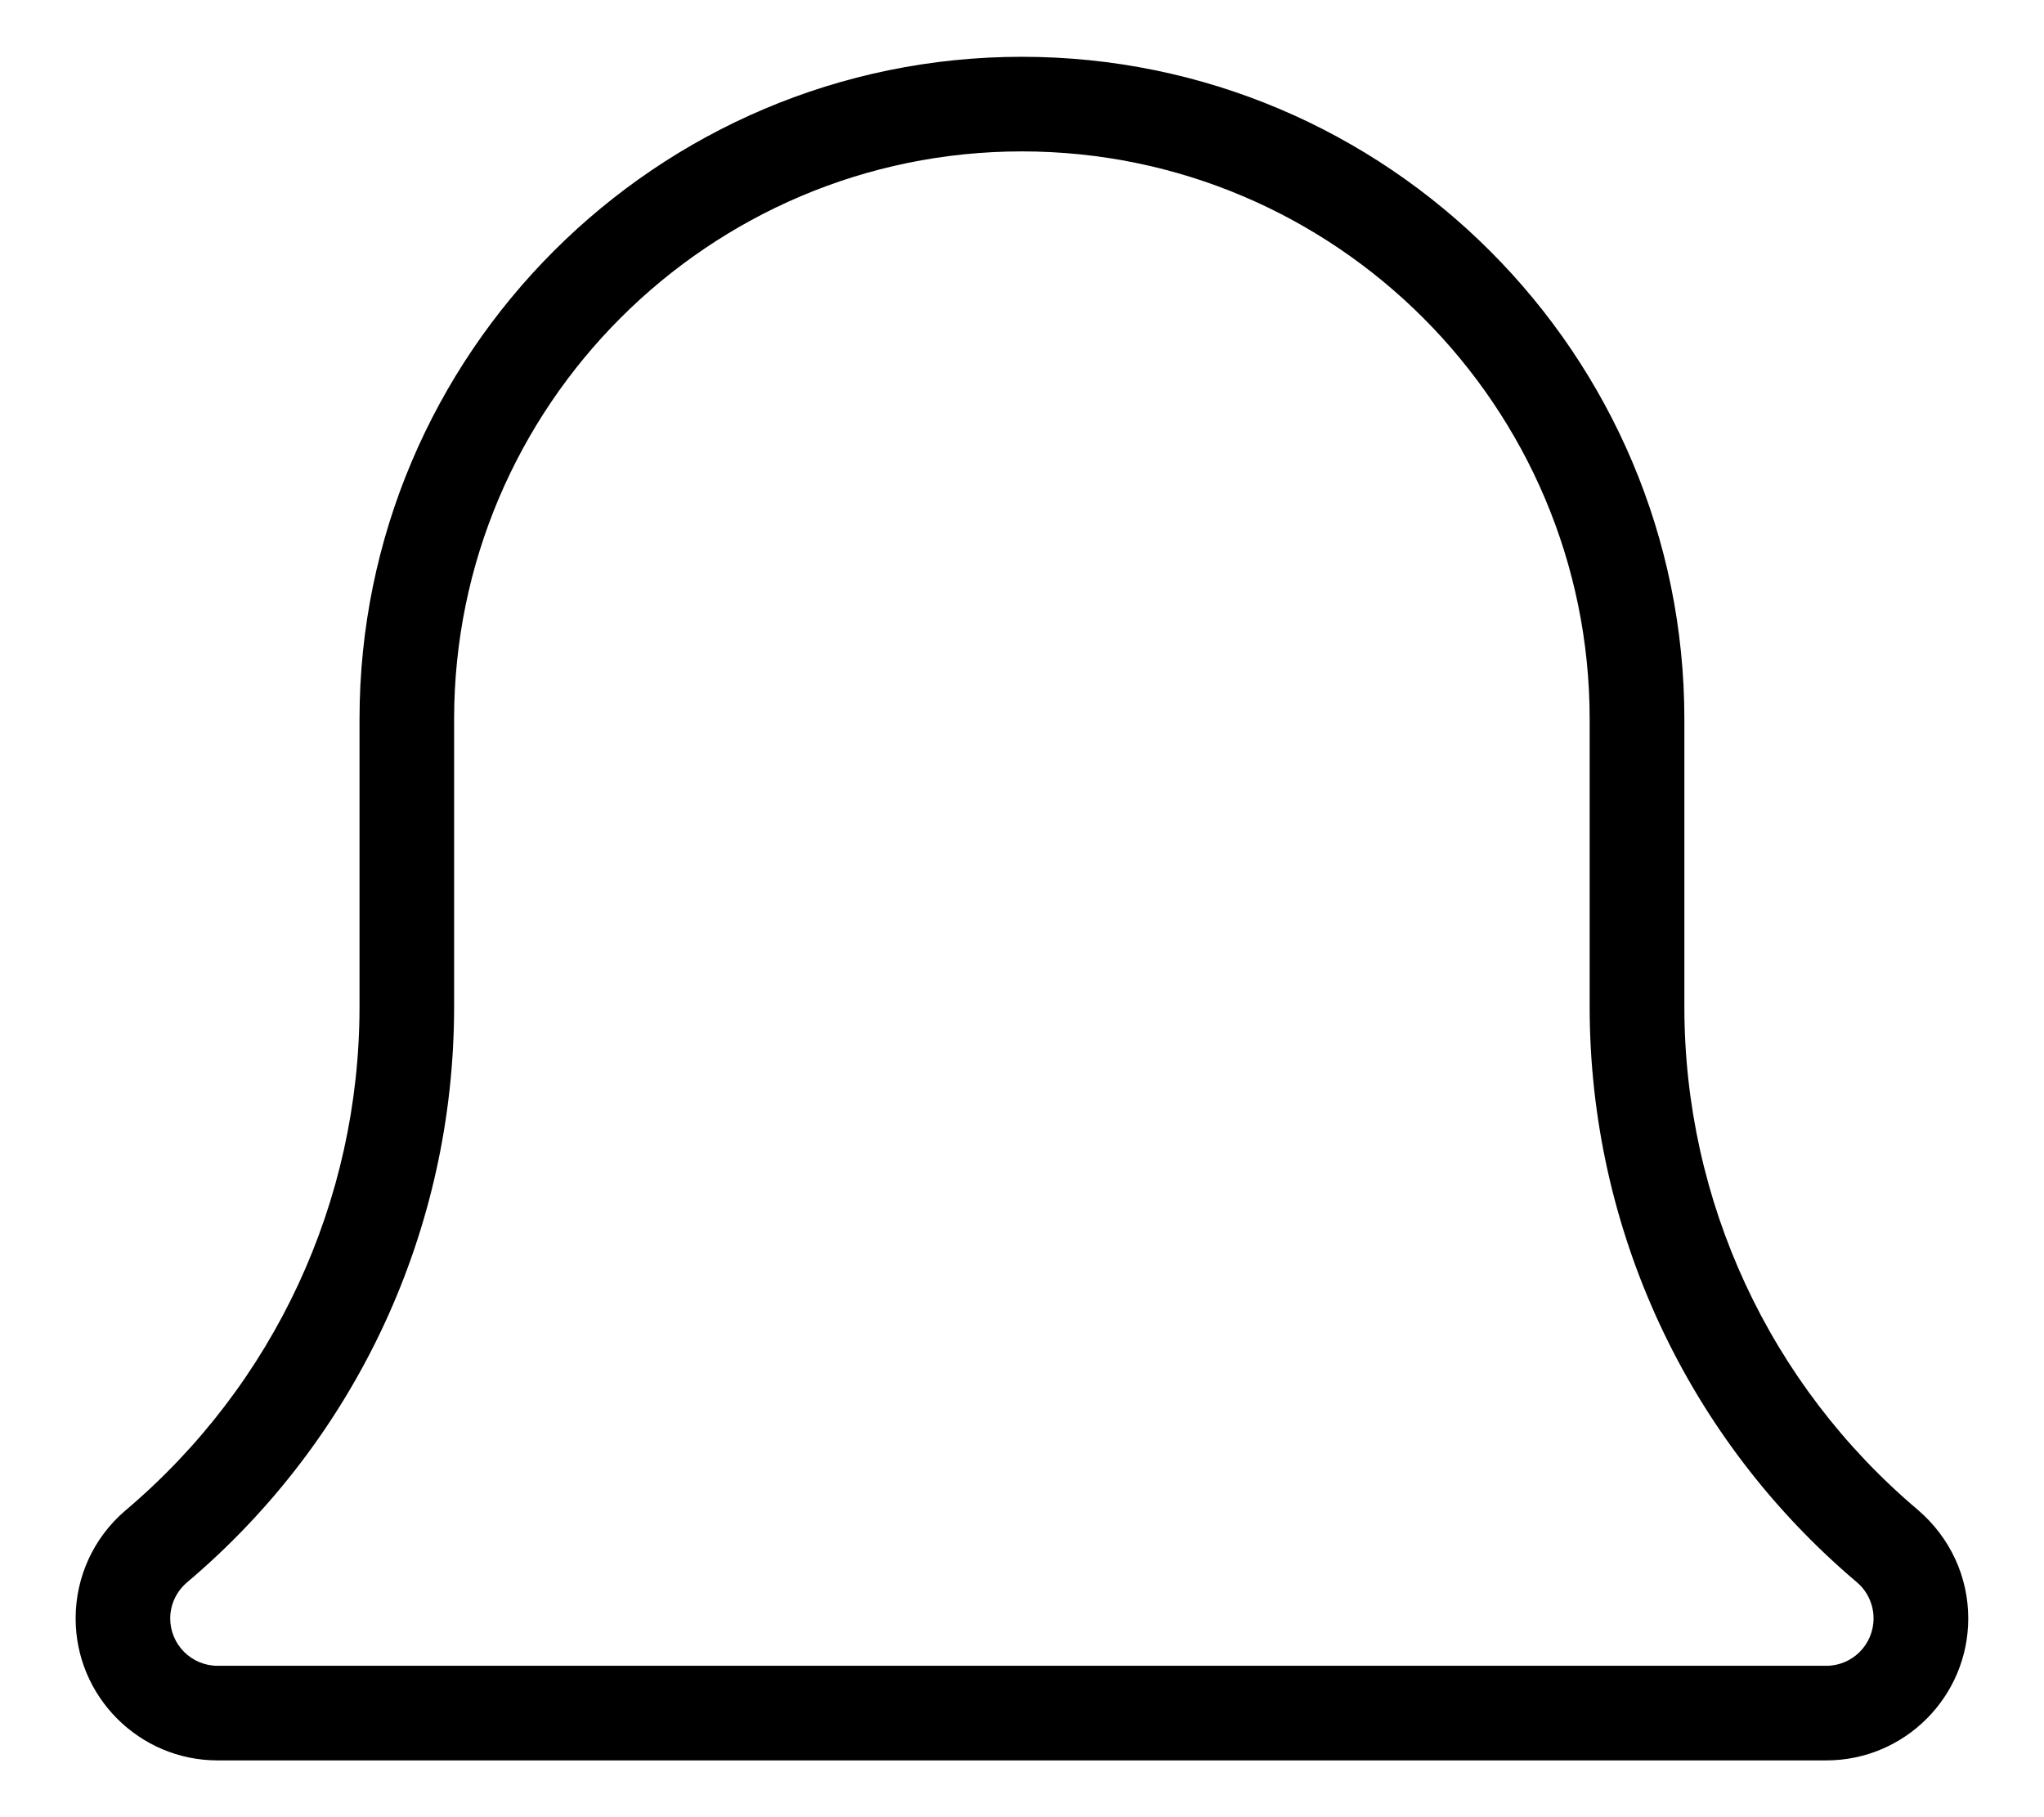 <svg width="18" height="16" viewBox="0 0 18 16" fill="none" xmlns="http://www.w3.org/2000/svg">
<path d="M16.083 15.5H1.916C1.227 15.5 0.666 14.939 0.666 14.25C0.666 13.884 0.825 13.538 1.104 13.3C2.417 12.19 3.166 10.575 3.166 8.865V6.333C3.166 3.117 5.783 0.5 8.999 0.5C12.216 0.5 14.833 3.117 14.833 6.333V8.865C14.833 10.576 15.582 12.19 16.889 13.294C17.174 13.538 17.333 13.884 17.333 14.25C17.333 14.939 16.773 15.5 16.083 15.5ZM8.999 1.333C6.242 1.333 3.999 3.576 3.999 6.333V8.865C3.999 10.822 3.143 12.668 1.649 13.931C1.553 14.012 1.499 14.128 1.499 14.25C1.499 14.48 1.686 14.667 1.916 14.667H16.083C16.313 14.667 16.499 14.48 16.499 14.25C16.499 14.128 16.446 14.012 16.354 13.933C14.857 12.668 13.999 10.821 13.999 8.865V6.333C13.999 3.576 11.757 1.333 8.999 1.333Z" fill="black"/>
</svg>
